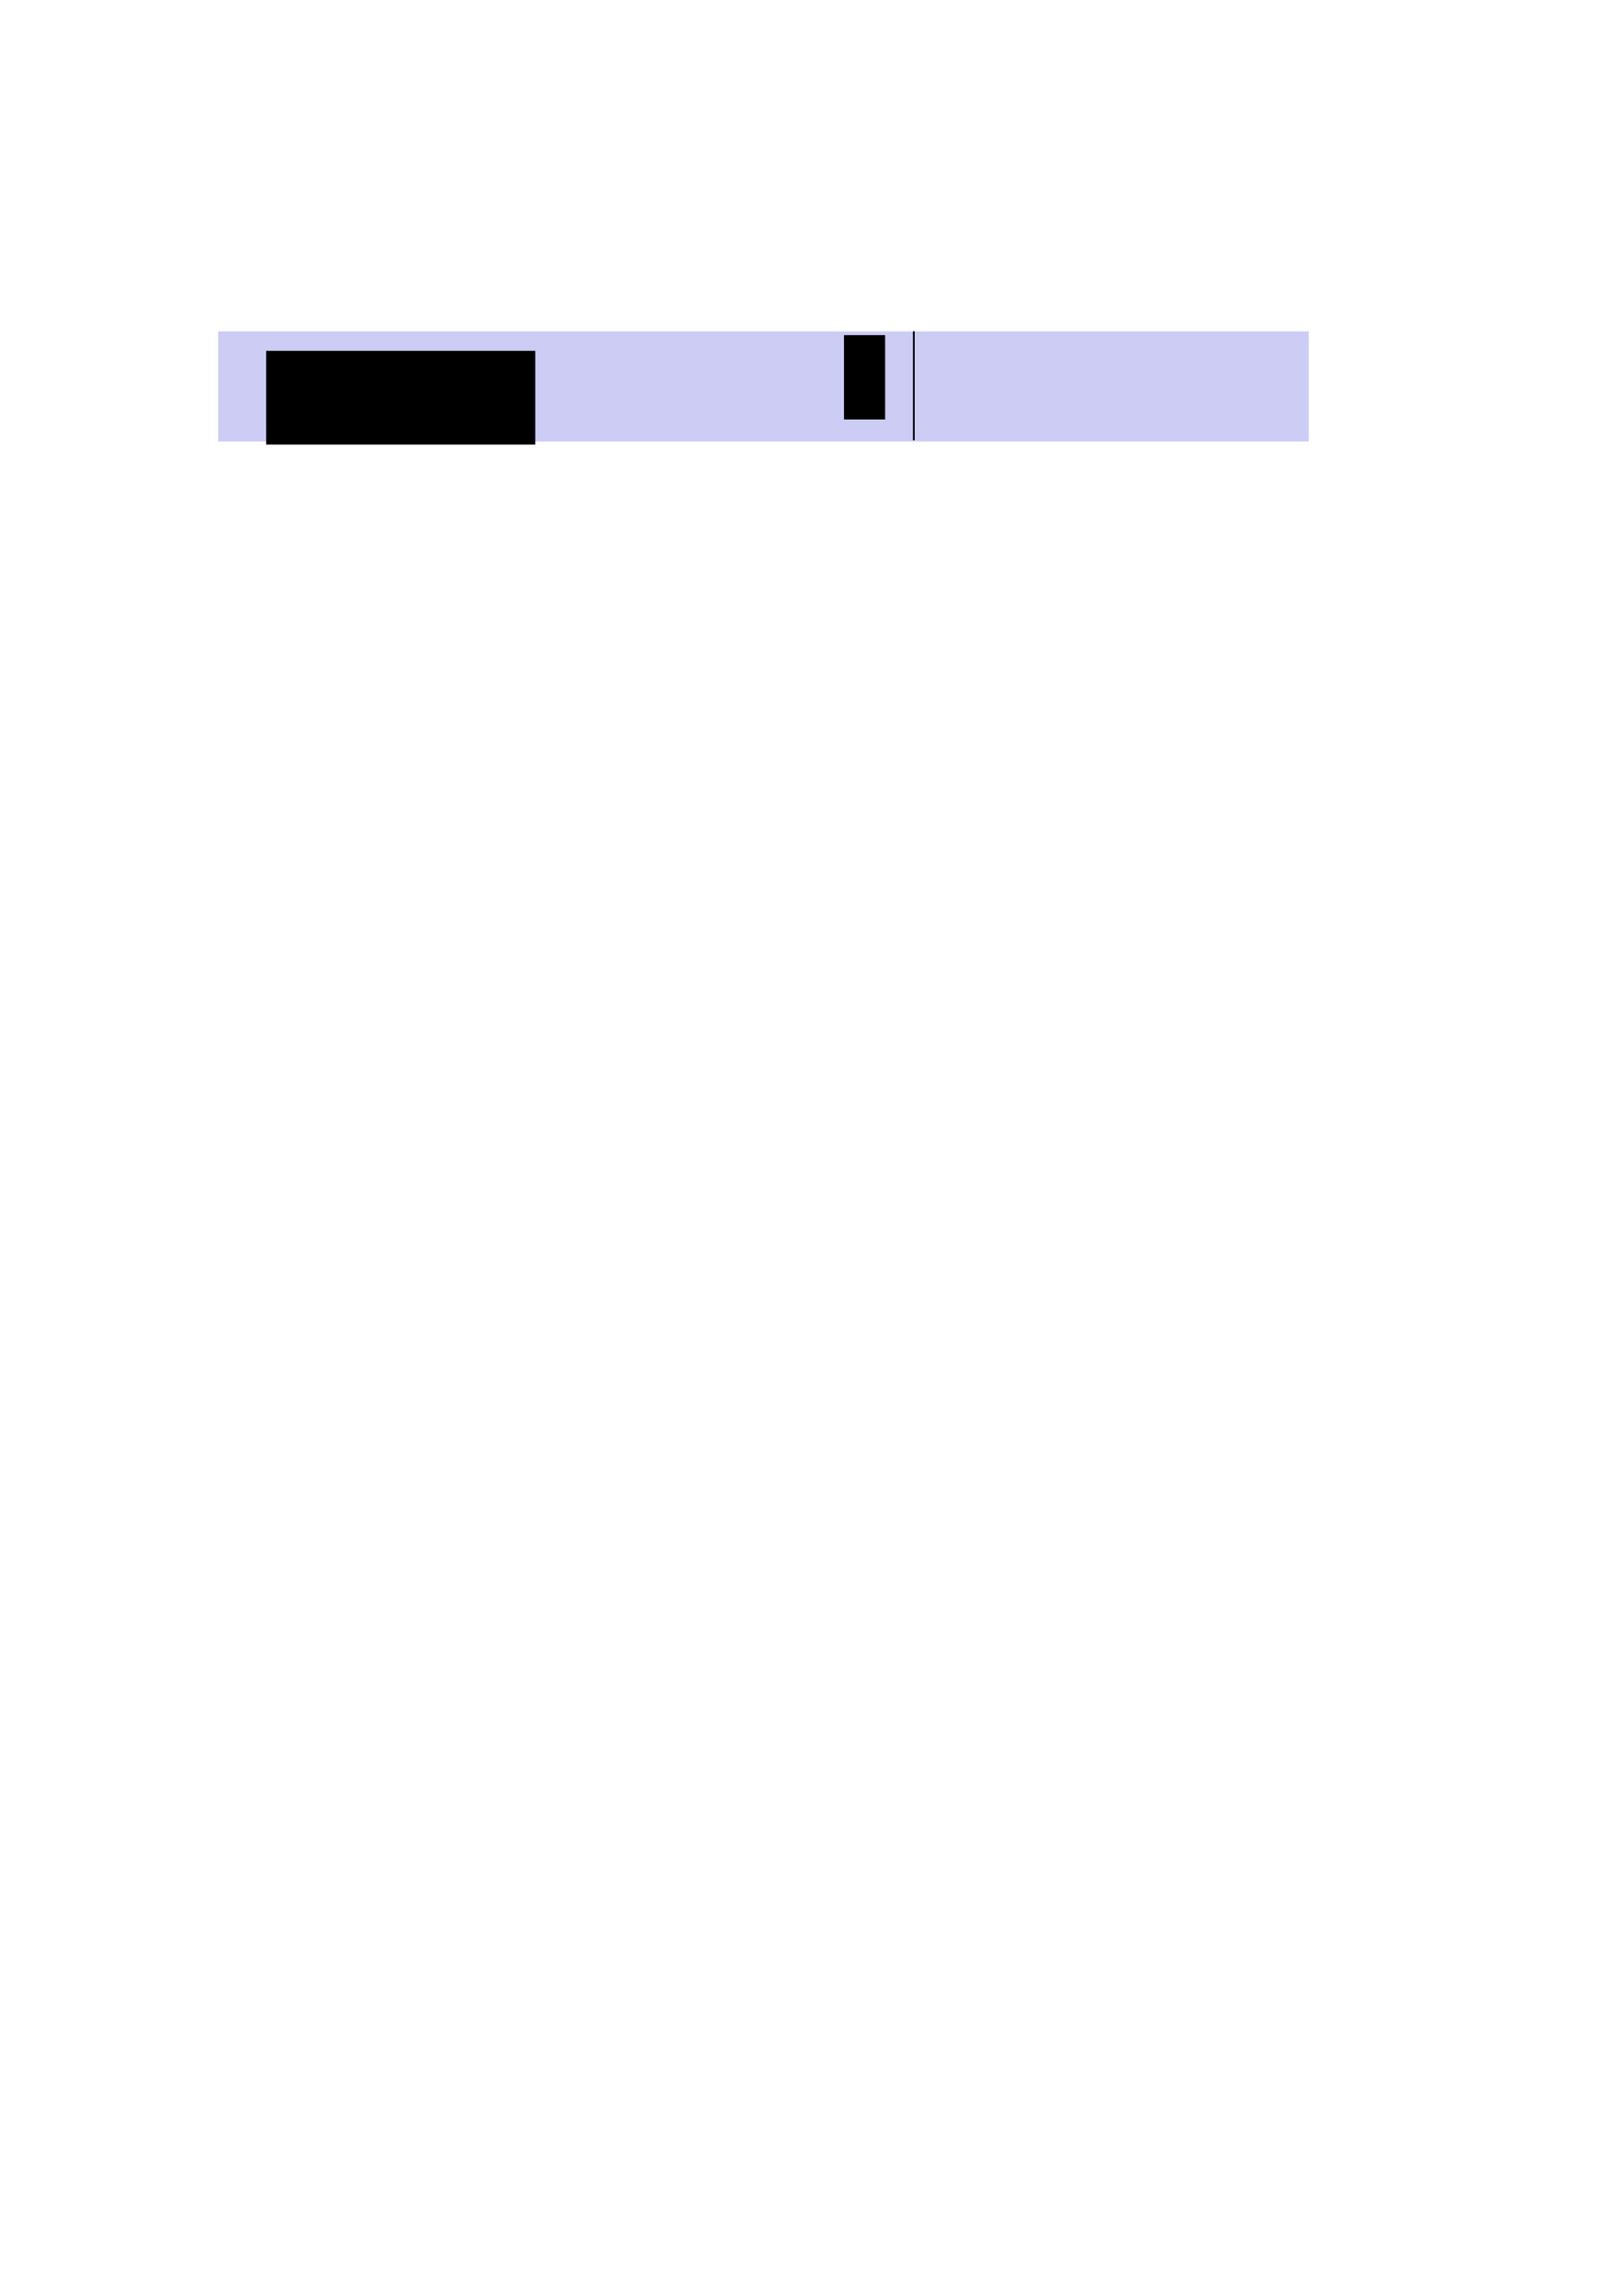 <?xml version="1.0" encoding="UTF-8" standalone="no"?>
<!-- Created with Inkscape (http://www.inkscape.org/) -->

<svg
   xmlns:dc="http://purl.org/dc/elements/1.1/"
   xmlns:cc="http://creativecommons.org/ns#"
   xmlns:rdf="http://www.w3.org/1999/02/22-rdf-syntax-ns#"
   xmlns:svg="http://www.w3.org/2000/svg"
   xmlns="http://www.w3.org/2000/svg"
   xmlns:sodipodi="http://sodipodi.sourceforge.net/DTD/sodipodi-0.dtd"
   xmlns:inkscape="http://www.inkscape.org/namespaces/inkscape"
   width="210mm"
   height="297mm"
   viewBox="0 0 744.094 1052.362"
   id="svg2"
   version="1.1"
   inkscape:version="0.91 r13725"
   sodipodi:docname="subduction_model.svg">
  <defs
     id="defs4">
    <marker
       inkscape:stockid="Arrow1Mend"
       orient="auto"
       refY="0.0"
       refX="0.0"
       id="marker7028"
       style="overflow:visible;"
       inkscape:isstock="true">
      <path
         id="path7030"
         d="M 0.0,0.0 L 5.0,-5.0 L -12.5,0.0 L 5.0,5.0 L 0.0,0.0 z "
         style="fill-rule:evenodd;stroke:#000000;stroke-width:1pt;stroke-opacity:1;fill:#000000;fill-opacity:1"
         transform="scale(0.4) rotate(180) translate(10,0)" />
    </marker>
    <marker
       inkscape:isstock="true"
       style="overflow:visible"
       id="marker6970"
       refX="0.0"
       refY="0.0"
       orient="auto"
       inkscape:stockid="Arrow1Mstart">
      <path
         transform="scale(0.4) translate(10,0)"
         style="fill-rule:evenodd;stroke:#000000;stroke-width:1pt;stroke-opacity:1;fill:#000000;fill-opacity:1"
         d="M 0.0,0.0 L 5.0,-5.0 L -12.5,0.0 L 5.0,5.0 L 0.0,0.0 z "
         id="path6972" />
    </marker>
    <marker
       inkscape:isstock="true"
       style="overflow:visible;"
       id="marker6894"
       refX="0.0"
       refY="0.0"
       orient="auto"
       inkscape:stockid="Arrow1Mend"
       inkscape:collect="always">
      <path
         transform="scale(0.4) rotate(180) translate(10,0)"
         style="fill-rule:evenodd;stroke:#000000;stroke-width:1pt;stroke-opacity:1;fill:#000000;fill-opacity:1"
         d="M 0.0,0.0 L 5.0,-5.0 L -12.5,0.0 L 5.0,5.0 L 0.0,0.0 z "
         id="path6896" />
    </marker>
    <marker
       inkscape:stockid="Arrow1Mstart"
       orient="auto"
       refY="0.0"
       refX="0.0"
       id="marker6848"
       style="overflow:visible"
       inkscape:isstock="true"
       inkscape:collect="always">
      <path
         id="path6850"
         d="M 0.0,0.0 L 5.0,-5.0 L -12.5,0.0 L 5.0,5.0 L 0.0,0.0 z "
         style="fill-rule:evenodd;stroke:#000000;stroke-width:1pt;stroke-opacity:1;fill:#000000;fill-opacity:1"
         transform="scale(0.4) translate(10,0)" />
    </marker>
    <marker
       inkscape:stockid="Arrow1Mend"
       orient="auto"
       refY="0.0"
       refX="0.0"
       id="Arrow1Mend"
       style="overflow:visible;"
       inkscape:isstock="true"
       inkscape:collect="always">
      <path
         id="path4187"
         d="M 0.0,0.0 L 5.0,-5.0 L -12.5,0.0 L 5.0,5.0 L 0.0,0.0 z "
         style="fill-rule:evenodd;stroke:#000000;stroke-width:1pt;stroke-opacity:1;fill:#000000;fill-opacity:1"
         transform="scale(0.4) rotate(180) translate(10,0)" />
    </marker>
    <marker
       inkscape:stockid="Arrow1Mstart"
       orient="auto"
       refY="0.0"
       refX="0.0"
       id="Arrow1Mstart"
       style="overflow:visible"
       inkscape:isstock="true">
      <path
         id="path4184"
         d="M 0.0,0.0 L 5.0,-5.0 L -12.5,0.0 L 5.0,5.0 L 0.0,0.0 z "
         style="fill-rule:evenodd;stroke:#000000;stroke-width:1pt;stroke-opacity:1;fill:#000000;fill-opacity:1"
         transform="scale(0.4) translate(10,0)" />
    </marker>
  </defs>
  <sodipodi:namedview
     id="base"
     pagecolor="#ffffff"
     bordercolor="#666666"
     borderopacity="1.0"
     inkscape:pageopacity="0.0"
     inkscape:pageshadow="2"
     inkscape:zoom="1.6015699"
     inkscape:cx="208.76766"
     inkscape:cy="702.45692"
     inkscape:document-units="px"
     inkscape:current-layer="layer3"
     showgrid="false"
     showguides="true"
     inkscape:guide-bbox="true"
     inkscape:snap-bbox="true"
     inkscape:bbox-paths="true"
     inkscape:bbox-nodes="true"
     inkscape:snap-bbox-edge-midpoints="true"
     inkscape:snap-bbox-midpoints="true"
     inkscape:window-width="1853"
     inkscape:window-height="1056"
     inkscape:window-x="67"
     inkscape:window-y="24"
     inkscape:window-maximized="1"
     inkscape:snap-midpoints="true"
     inkscape:snap-nodes="true"
     inkscape:snap-object-midpoints="true"
     inkscape:snap-center="true">
    <sodipodi:guide
       position="667.555,900.459"
       orientation="0,1"
       id="guide4800"
       inkscape:label=""
       inkscape:color="rgb(0,0,255)" />
    <sodipodi:guide
       position="692.481,850.607"
       orientation="0,1"
       id="guide4802"
       inkscape:label=""
       inkscape:color="rgb(0,0,255)" />
    <sodipodi:guide
       position="100,800"
       orientation="0,1"
       id="guide4804"
       inkscape:label=""
       inkscape:color="rgb(0,0,255)" />
    <sodipodi:guide
       position="100,500"
       orientation="0,1"
       id="guide4806"
       inkscape:label=""
       inkscape:color="rgb(0,0,255)" />
    <sodipodi:guide
       position="100,650"
       orientation="0,1"
       id="guide4808"
       inkscape:label=""
       inkscape:color="rgb(0,0,255)" />
    <sodipodi:guide
       position="100.245,733.11"
       orientation="1,0"
       id="guide4812"
       inkscape:label=""
       inkscape:color="rgb(0,0,255)" />
    <sodipodi:guide
       position="600.5,704.456"
       orientation="1,0"
       id="guide4814"
       inkscape:label=""
       inkscape:color="rgb(0,0,255)" />
    <sodipodi:guide
       position="530,650"
       orientation="0.707,0.707"
       id="guide4852"
       inkscape:label=""
       inkscape:color="rgb(0,0,255)" />
    <sodipodi:guide
       position="470.38,650"
       orientation="0.707,0.707"
       id="guide4854"
       inkscape:label=""
       inkscape:color="rgb(0,0,255)" />
    <sodipodi:guide
       position="123.073,754.797"
       orientation="1,0"
       id="guide4874" />
  </sodipodi:namedview>
  <g
     inkscape:label="BG"
     inkscape:groupmode="layer"
     id="layer1"
     style="display:inline" />
  <g
     inkscape:groupmode="layer"
     id="layer2"
     inkscape:label="L1"
     style="display:none"
     sodipodi:insensitive="true">
    <path
       style="display:inline;fill:none;fill-rule:evenodd;stroke:#000000;stroke-width:1px;stroke-linecap:butt;stroke-linejoin:miter;stroke-opacity:1"
       d="m 100.245,151.903 500.255,0 0,400.459 -500.255,0 z"
       id="path4170"
       inkscape:connector-curvature="0" />
    <path
       style="display:inline;fill:none;fill-rule:evenodd;stroke:#000000;stroke-width:0.8;stroke-linecap:butt;stroke-linejoin:miter;stroke-miterlimit:4;stroke-dasharray:none;stroke-opacity:1;marker-start:url(#Arrow1Mstart);marker-end:url(#Arrow1Mend)"
       d="m 100.245,138.44 500.255,0"
       id="path4171"
       inkscape:connector-curvature="0" />
    <flowRoot
       xml:space="preserve"
       id="flowRoot4858"
       style="font-style:normal;font-weight:normal;font-size:25px;line-height:125%;font-family:sans-serif;letter-spacing:0px;word-spacing:0px;fill:#000000;fill-opacity:1;stroke:none;stroke-width:1px;stroke-linecap:butt;stroke-linejoin:miter;stroke-opacity:1"
       transform="translate(-15.894,18.198)"><flowRegion
         id="flowRegion4860"><rect
           id="rect4862"
           width="158.943"
           height="28.698"
           x="309.056"
           y="92.964" /></flowRegion><flowPara
         id="flowPara4864">500 km</flowPara></flowRoot>    <path
       style="fill:none;fill-rule:evenodd;stroke:#000000;stroke-width:0.8;stroke-linecap:butt;stroke-linejoin:miter;stroke-miterlimit:4;stroke-dasharray:none;stroke-opacity:1;marker-start:url(#marker6848);marker-end:url(#marker6894)"
       d="m 86.165,151.903 0,400.459"
       id="path6846"
       inkscape:connector-curvature="0" />
    <flowRoot
       xml:space="preserve"
       id="flowRoot6940"
       style="font-style:normal;font-weight:normal;font-size:25px;line-height:125%;font-family:sans-serif;letter-spacing:0px;word-spacing:0px;fill:#000000;fill-opacity:1;stroke:none;stroke-width:1px;stroke-linecap:butt;stroke-linejoin:miter;stroke-opacity:1"
       transform="matrix(0,-1,1,0,-229.848,195.694)"><flowRegion
         id="flowRegion6942"><rect
           id="rect6944"
           width="161.716"
           height="63.688"
           x="-177.95"
           y="288.736" /></flowRegion><flowPara
         id="flowPara6946">400 km</flowPara></flowRoot>  </g>
  <g
     inkscape:groupmode="layer"
     id="layer3"
     inkscape:label="L2"
     style="display:inline">
    <path
       style="display:inline;fill:#0000cf;fill-opacity:0.201;fill-rule:evenodd;stroke:none;stroke-width:0.6;stroke-linecap:butt;stroke-linejoin:miter;stroke-miterlimit:4;stroke-dasharray:none;stroke-opacity:0.623"
       d="m 100,151.903 0,50.459 500,0 0,-50.459 z"
       id="path4820"
       inkscape:connector-curvature="0" />
    <flowRoot
       xml:space="preserve"
       id="flowRoot4828"
       style="font-style:normal;font-weight:normal;font-size:25px;line-height:125%;font-family:sans-serif;letter-spacing:0px;word-spacing:0px;display:inline;fill:#000000;fill-opacity:1;stroke:none;stroke-width:1px;stroke-linecap:butt;stroke-linejoin:miter;stroke-opacity:1"
       transform="translate(-50.926,-129.796)"><flowRegion
         id="flowRegion4830"><rect
           id="rect4832"
           width="123.378"
           height="42.962"
           x="172.95"
           y="290.61" /></flowRegion><flowPara
         id="flowPara4836">water</flowPara></flowRoot>    <path
       style="fill:none;fill-rule:evenodd;stroke:#000000;stroke-width:0.8;stroke-linecap:butt;stroke-linejoin:miter;stroke-opacity:1;stroke-miterlimit:4;stroke-dasharray:none;marker-start:url(#marker6970);marker-end:url(#marker7028)"
       d="m 418.964,151.903 0,49.852"
       id="path6962"
       inkscape:connector-curvature="0" />
    <flowRoot
       xml:space="preserve"
       id="flowRoot7086"
       style="font-style:normal;font-weight:normal;font-size:25px;line-height:125%;font-family:sans-serif;letter-spacing:0px;word-spacing:0px;fill:#000000;fill-opacity:1;stroke:none;stroke-width:1px;stroke-linecap:butt;stroke-linejoin:miter;stroke-opacity:1"
       transform="matrix(0,-0.387,0.387,0,274.003,266.22)"><flowRegion
         id="flowRegion7088"><rect
           id="rect7090"
           width="99.902"
           height="48.702"
           x="191.063"
           y="291.858" /></flowRegion><flowPara
         id="flowPara7092">50 km</flowPara></flowRoot>  </g>
  <g
     inkscape:groupmode="layer"
     id="layer4"
     inkscape:label="L3"
     style="display:none"
     sodipodi:insensitive="true">
    <path
       style="display:inline;fill:#0000cf;fill-opacity:0.415;fill-rule:evenodd;stroke:none;stroke-width:1px;stroke-linecap:butt;stroke-linejoin:miter;stroke-opacity:1"
       d="m 100.745,202.362 0,50 500,0 0,-50 z"
       id="path4844"
       inkscape:connector-curvature="0" />
    <path
       style="display:inline;fill:#0000cf;fill-opacity:0.415;fill-rule:evenodd;stroke:none;stroke-width:1px;stroke-linecap:butt;stroke-linejoin:miter;stroke-opacity:1"
       d="M 380,252.362 530,402.362 l -59.62,0 -150,-150 59.62,0"
       id="path4856"
       inkscape:connector-curvature="0" />
    <flowRoot
       xml:space="preserve"
       id="flowRoot4860"
       style="font-style:normal;font-weight:normal;font-size:25px;line-height:125%;font-family:sans-serif;letter-spacing:0px;word-spacing:0px;fill:#000000;fill-opacity:1;stroke:none;stroke-width:1px;stroke-linecap:butt;stroke-linejoin:miter;stroke-opacity:1"
       transform="translate(-88.818,-248.687)"><flowRegion
         id="flowRegion4862"><rect
           id="rect4864"
           width="193.178"
           height="113.726"
           x="209.536"
           y="458.028" /></flowRegion><flowPara
         id="flowPara4868">lithosphere</flowPara></flowRoot>    <flowRoot
       xml:space="preserve"
       id="flowRoot4910"
       style="font-style:normal;font-weight:normal;font-size:25px;line-height:125%;font-family:sans-serif;letter-spacing:0px;word-spacing:0px;display:inline;fill:#000000;fill-opacity:1;stroke:none;stroke-width:1px;stroke-linecap:butt;stroke-linejoin:miter;stroke-opacity:1"
       transform="matrix(0.707,0.707,-0.707,0.707,796.314,-10.21)"
       inkscape:transform-center-x="24.785848"
       inkscape:transform-center-y="-23.020674"><flowRegion
         id="flowRegion4912"><rect
           id="rect4914"
           width="268.736"
           height="80.231"
           x="-95.031"
           y="488.407" /></flowRegion><flowPara
         id="flowPara4918">slab</flowPara></flowRoot>  </g>
  <g
     inkscape:groupmode="layer"
     id="layer5"
     inkscape:label="L4"
     style="display:none"
     sodipodi:insensitive="true">
    <flowRoot
       xml:space="preserve"
       id="flowRoot4898"
       style="font-style:normal;font-weight:normal;font-size:25px;line-height:125%;font-family:sans-serif;letter-spacing:0px;word-spacing:0px;fill:#000000;fill-opacity:1;stroke:none;stroke-width:1px;stroke-linecap:butt;stroke-linejoin:miter;stroke-opacity:1"
       transform="translate(250.097,88.698)"><flowRegion
         id="flowRegion4900"><rect
           id="rect4902"
           width="313.914"
           height="118.818"
           x="-128.526"
           y="283.544" /></flowRegion><flowPara
         id="flowPara4904">asthenosphere</flowPara></flowRoot>    <path
       style="fill:#6a0020;fill-opacity:0.416;fill-rule:evenodd;stroke:none;stroke-width:1px;stroke-linecap:butt;stroke-linejoin:miter;stroke-opacity:1"
       d="m 100.245,252.362 220.135,0 150,150 59.62,0 -150,-150 220.5,0 0,300 -500.255,0 0,-300"
       id="path4173"
       inkscape:connector-curvature="0" />
  </g>
  <g
     inkscape:groupmode="layer"
     id="layer6"
     inkscape:label="L5" />
</svg>
